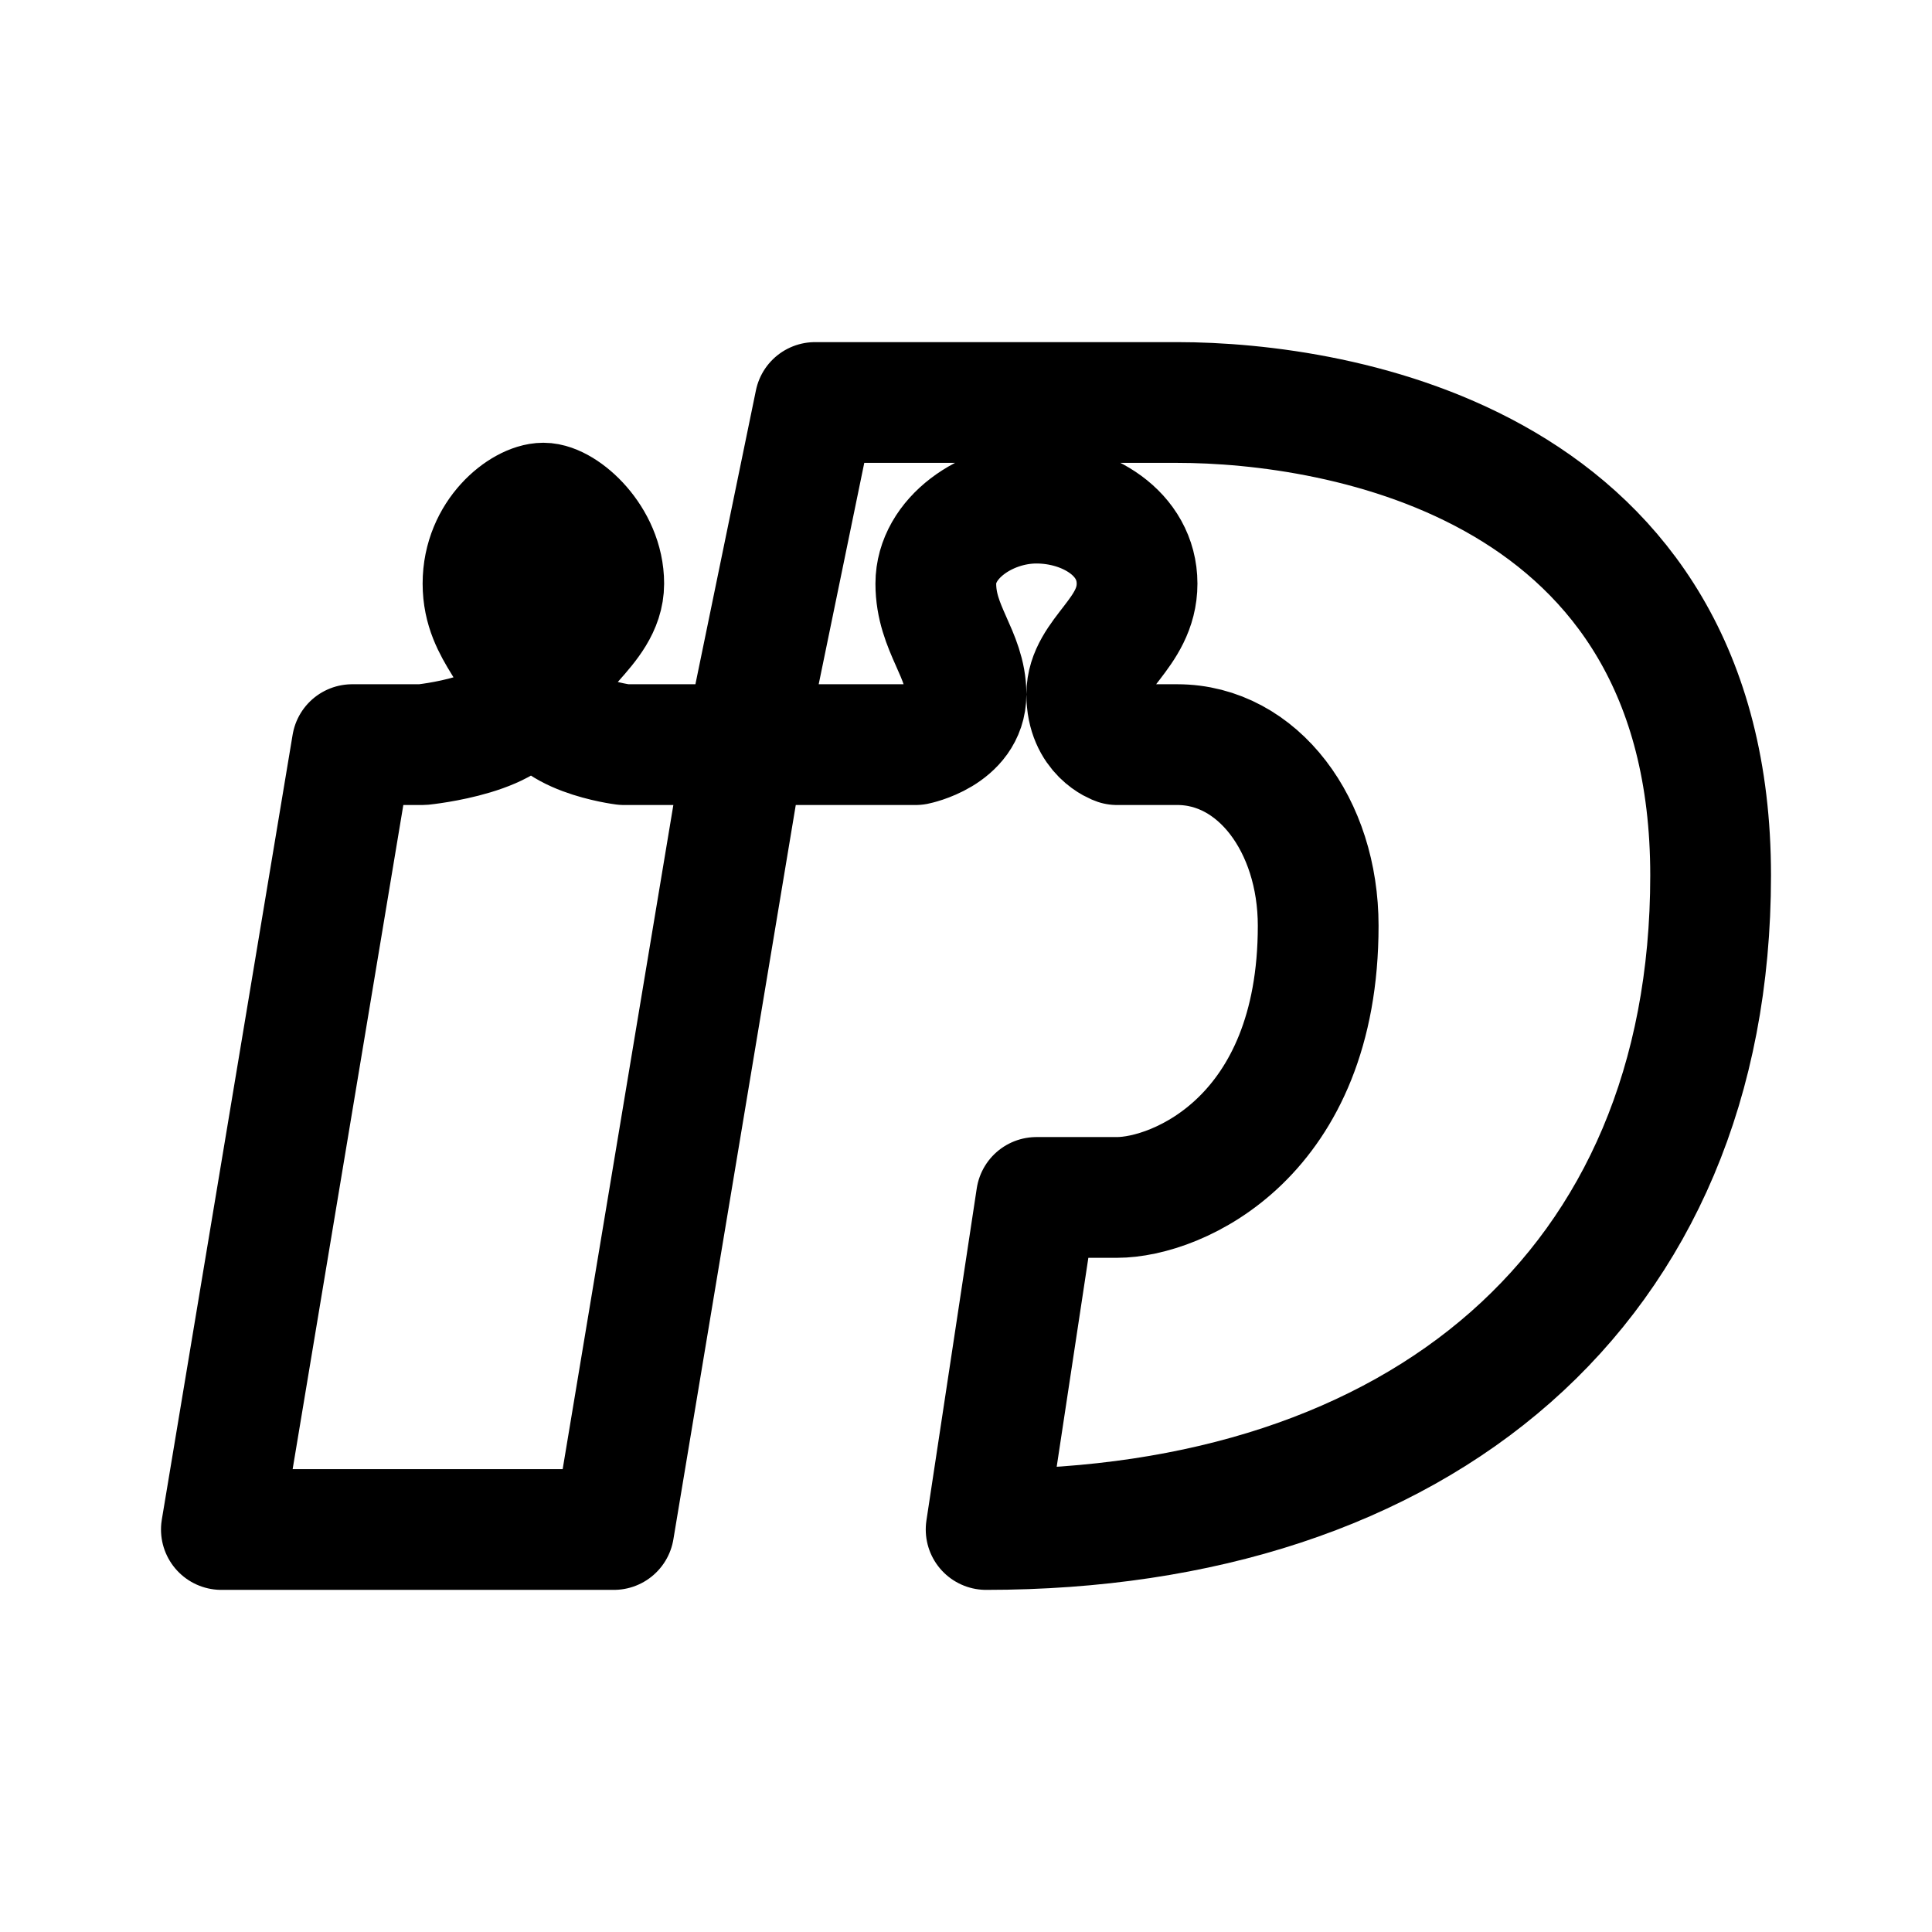 <svg xmlns="http://www.w3.org/2000/svg" width="192" height="192" fill="none" viewBox="0 0 192 192"><path stroke="#000" stroke-linejoin="round" stroke-width="12" d="M74 74h17s5-1 5-5-3-6.5-3-11 5-8 10-8 10 3 10 8-5 7-5 11 3 5 3 5h6c8 0 14 8 14 18 0 21-14 27-20 27h-8l-5 33c43 0 72-24 72-65s-37-47-53-47H81l-7 34Zm-39 0h7s10-1 10-5-4-6-4-11 4-8 6-8 6 3.5 6 8-6 7-6 11 8 5 8 5h12l-13 78H22l13-78Z"/></svg>